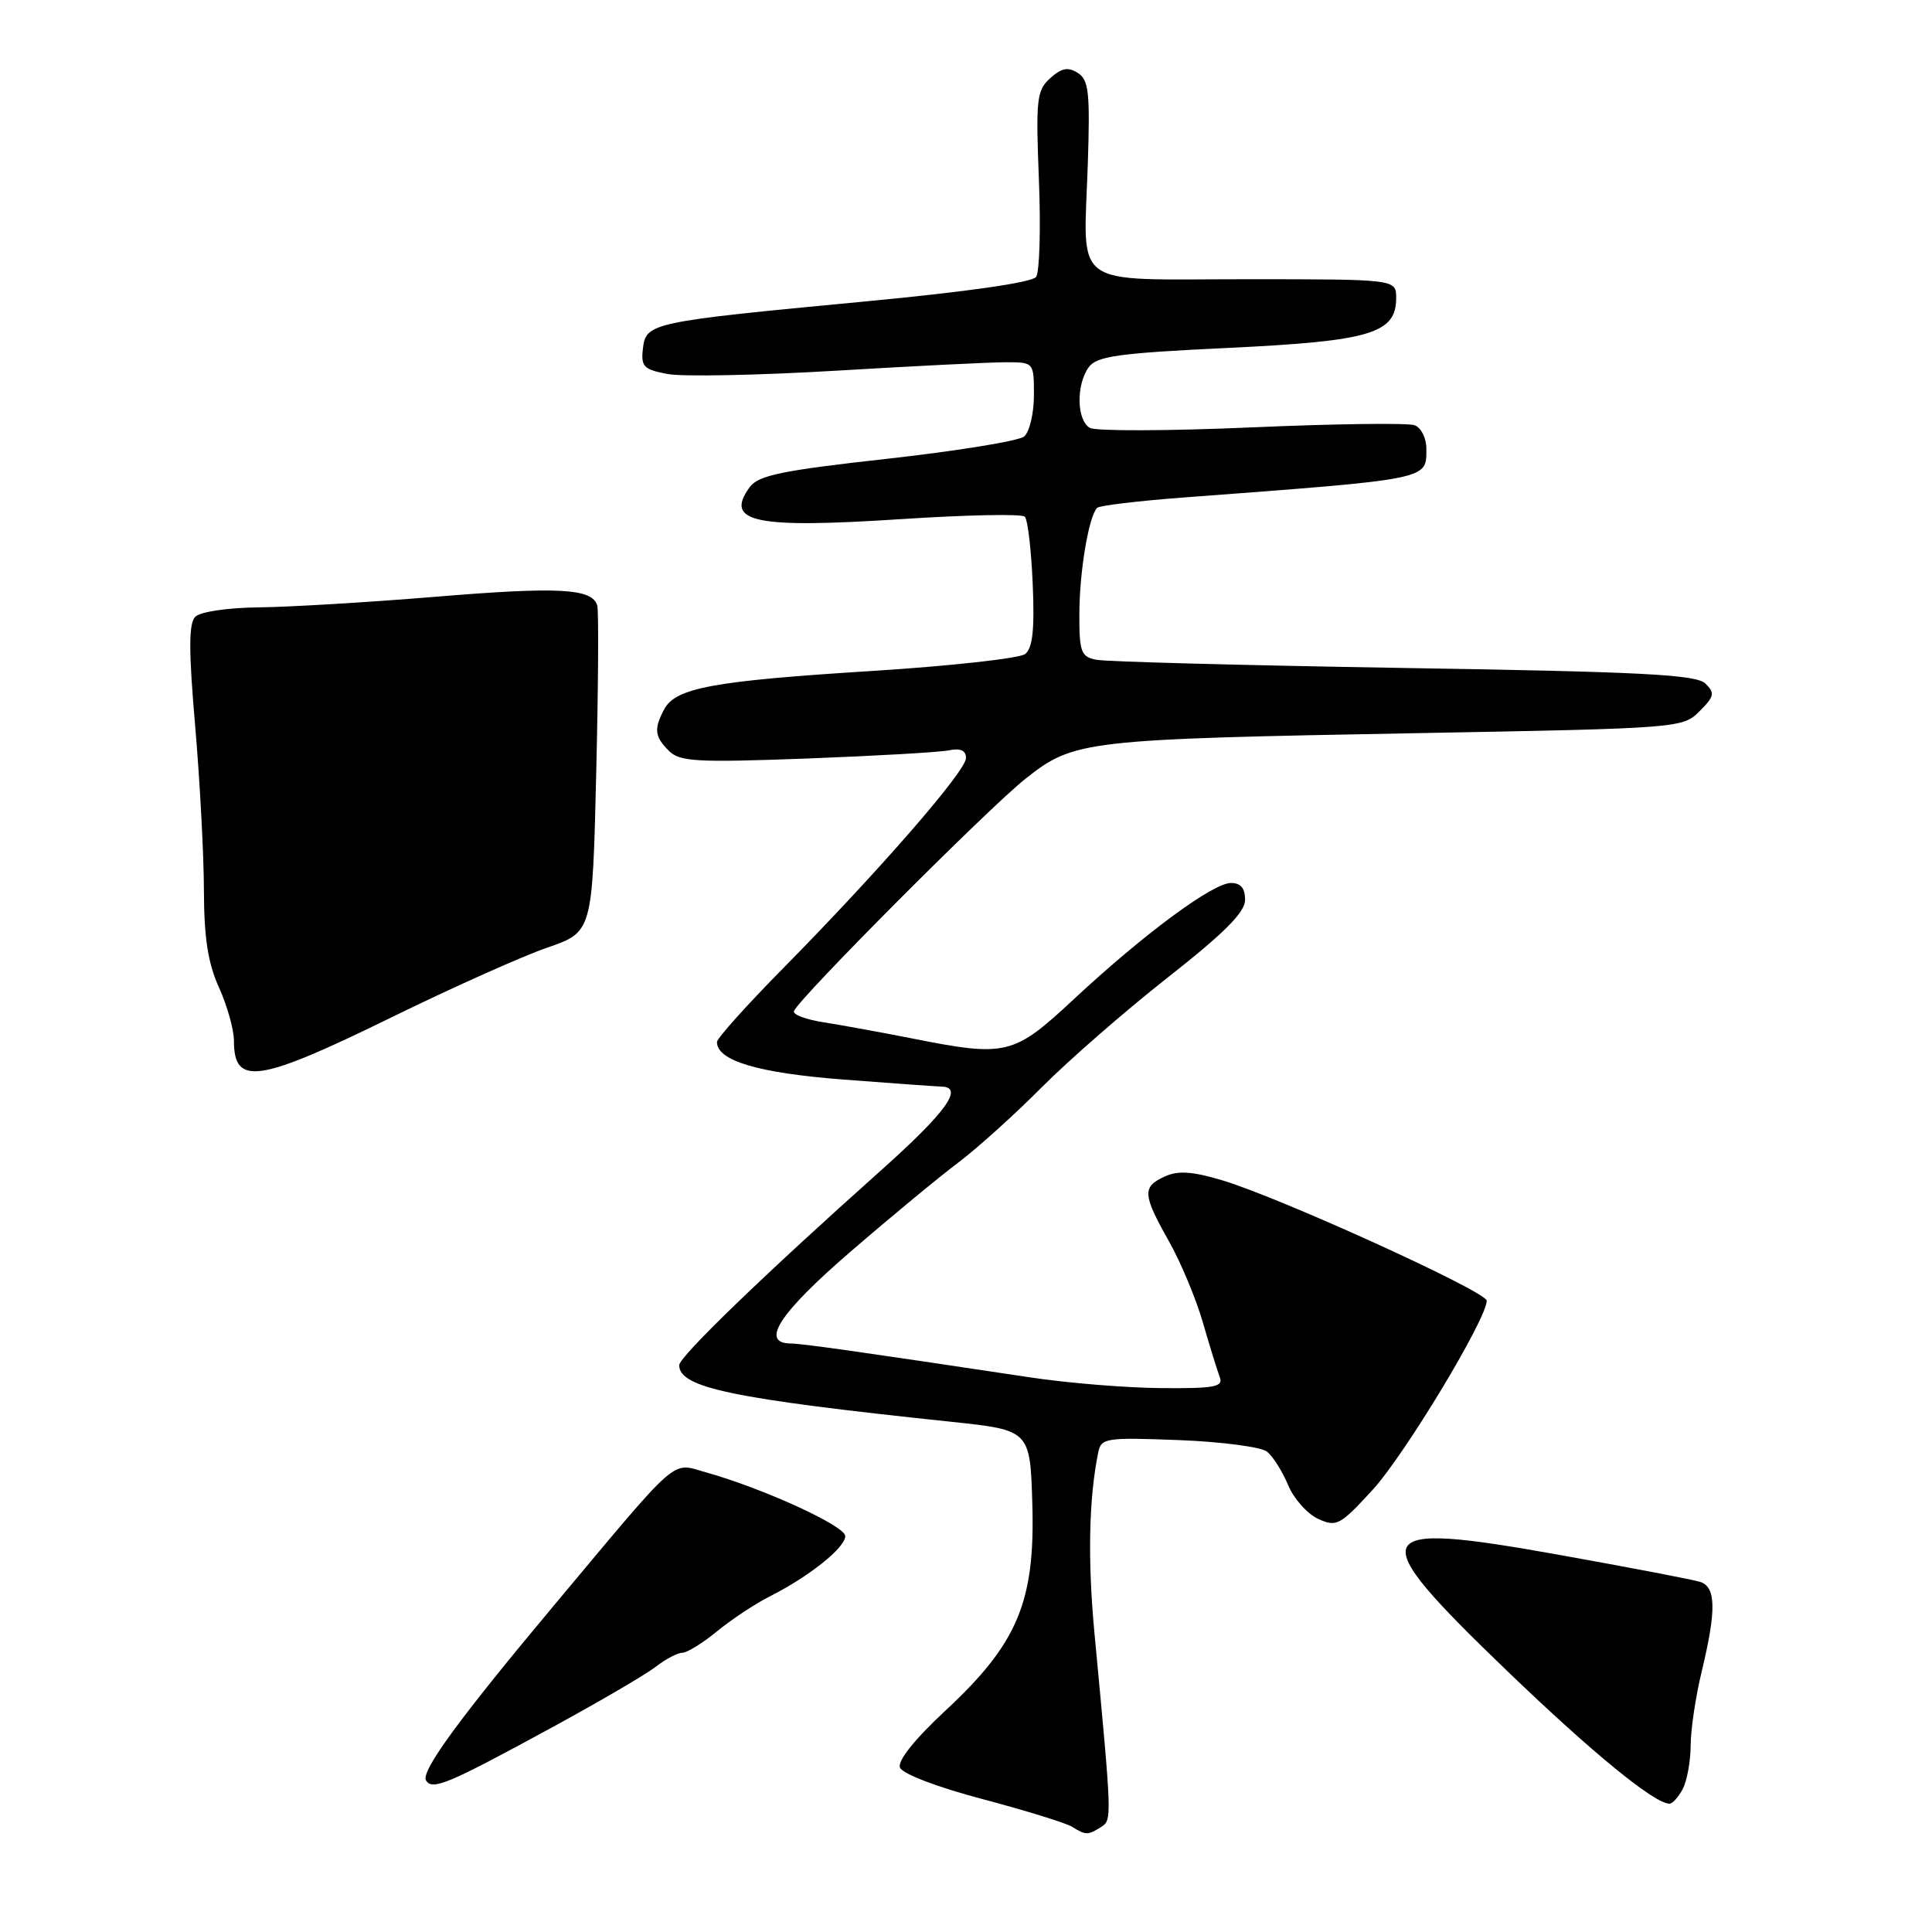 <?xml version="1.0" encoding="UTF-8" standalone="no"?>
<!DOCTYPE svg PUBLIC "-//W3C//DTD SVG 1.1//EN" "http://www.w3.org/Graphics/SVG/1.1/DTD/svg11.dtd" >
<svg xmlns="http://www.w3.org/2000/svg" xmlns:xlink="http://www.w3.org/1999/xlink" version="1.1" viewBox="0 0 256 256">
 <g >
 <path fill="currentColor"
d=" M 145.89 242.09 C 147.36 241.16 147.36 241.20 145.03 216.50 C 144.11 206.71 144.27 198.60 145.52 192.46 C 145.91 190.54 146.51 190.45 156.22 190.82 C 161.87 191.04 167.13 191.73 167.90 192.36 C 168.68 192.99 169.93 194.98 170.68 196.78 C 171.44 198.59 173.23 200.60 174.66 201.26 C 177.10 202.37 177.56 202.12 181.88 197.41 C 186.12 192.79 197.00 174.76 197.00 172.35 C 197.00 171.15 169.52 158.64 161.90 156.38 C 157.98 155.21 156.09 155.09 154.34 155.89 C 151.33 157.26 151.39 158.26 154.86 164.42 C 156.44 167.21 158.47 172.07 159.38 175.21 C 160.29 178.36 161.30 181.62 161.62 182.46 C 162.13 183.77 160.98 183.99 153.86 183.93 C 149.26 183.90 141.45 183.26 136.50 182.51 C 113.61 179.07 106.37 178.04 104.75 178.02 C 100.67 177.97 103.30 173.95 112.75 165.81 C 118.11 161.18 124.53 155.88 127.00 154.03 C 129.47 152.17 134.44 147.69 138.04 144.07 C 141.63 140.46 149.16 133.90 154.76 129.50 C 162.23 123.63 164.96 120.90 164.98 119.25 C 164.99 117.70 164.41 117.00 163.11 117.00 C 160.71 117.00 151.58 123.75 142.35 132.34 C 134.26 139.88 133.40 140.09 120.71 137.57 C 116.74 136.79 111.56 135.84 109.20 135.47 C 106.83 135.11 105.03 134.44 105.20 133.98 C 105.80 132.33 130.99 107.06 135.89 103.18 C 142.33 98.09 143.57 97.95 188.12 97.14 C 222.48 96.51 222.98 96.47 225.19 94.25 C 227.16 92.28 227.26 91.83 225.97 90.57 C 224.76 89.39 217.56 89.01 186.00 88.51 C 164.82 88.16 146.49 87.68 145.25 87.42 C 143.23 87.01 143.00 86.38 143.02 81.23 C 143.05 75.64 144.27 68.40 145.38 67.29 C 145.68 66.99 150.78 66.38 156.71 65.93 C 189.78 63.44 189.00 63.60 189.00 59.43 C 189.00 58.06 188.31 56.67 187.46 56.35 C 186.61 56.02 176.90 56.15 165.88 56.63 C 154.86 57.11 145.21 57.14 144.42 56.70 C 142.66 55.71 142.57 50.98 144.27 48.65 C 145.34 47.19 148.19 46.79 162.73 46.10 C 181.60 45.20 185.00 44.19 185.00 39.48 C 185.00 37.00 185.00 37.00 165.07 37.00 C 141.58 37.00 143.59 38.46 144.14 21.72 C 144.45 12.24 144.27 10.58 142.81 9.66 C 141.52 8.84 140.66 9.00 139.16 10.36 C 137.36 11.98 137.24 13.15 137.66 23.82 C 137.92 30.24 137.75 36.04 137.29 36.69 C 136.77 37.43 128.12 38.67 114.48 39.96 C 86.21 42.64 85.58 42.78 85.19 46.19 C 84.91 48.58 85.29 48.96 88.47 49.56 C 90.44 49.93 100.48 49.73 110.78 49.12 C 121.08 48.50 131.19 48.00 133.25 48.00 C 137.00 48.00 137.00 48.00 137.00 52.38 C 137.00 54.79 136.41 57.24 135.70 57.84 C 134.98 58.43 126.82 59.76 117.56 60.79 C 103.59 62.34 100.49 62.98 99.35 64.54 C 95.93 69.21 99.99 70.06 119.50 68.78 C 128.08 68.22 135.41 68.07 135.79 68.46 C 136.18 68.85 136.65 72.86 136.84 77.38 C 137.10 83.41 136.83 85.88 135.84 86.66 C 135.10 87.24 125.95 88.25 115.50 88.91 C 94.51 90.23 89.53 91.14 88.02 93.97 C 86.62 96.58 86.73 97.59 88.63 99.49 C 90.07 100.93 92.31 101.05 106.88 100.51 C 116.02 100.16 124.51 99.68 125.75 99.42 C 127.28 99.11 128.00 99.44 128.00 100.45 C 128.00 102.17 116.45 115.44 103.75 128.32 C 98.94 133.20 95.00 137.59 95.00 138.07 C 95.00 140.55 100.43 142.17 111.67 143.04 C 118.17 143.54 124.06 143.96 124.75 143.98 C 127.78 144.03 125.36 147.38 116.75 155.07 C 101.37 168.79 90.00 179.76 90.00 180.89 C 90.00 183.88 96.94 185.33 126.00 188.39 C 136.50 189.50 136.50 189.50 136.79 199.33 C 137.16 212.24 134.85 217.76 125.30 226.64 C 121.18 230.47 118.91 233.32 119.25 234.21 C 119.57 235.04 124.19 236.81 130.23 238.40 C 135.96 239.92 141.29 241.57 142.08 242.07 C 143.84 243.18 144.16 243.19 145.89 242.09 Z  M 222.96 237.07 C 223.53 236.00 224.01 233.41 224.02 231.32 C 224.02 229.22 224.68 224.80 225.48 221.50 C 227.45 213.33 227.39 210.25 225.25 209.60 C 224.29 209.30 215.92 207.70 206.67 206.04 C 181.08 201.45 180.44 202.88 199.78 221.48 C 210.99 232.26 219.21 238.98 221.21 239.00 C 221.61 239.00 222.40 238.13 222.96 237.07 Z  M 73.00 228.97 C 79.33 225.53 85.57 221.88 86.88 220.86 C 88.20 219.84 89.78 219.00 90.41 219.00 C 91.03 219.00 93.11 217.72 95.02 216.15 C 96.93 214.58 100.08 212.50 102.00 211.53 C 107.21 208.90 112.00 205.08 112.00 203.54 C 112.00 202.19 101.09 197.20 93.50 195.08 C 88.89 193.79 90.25 192.59 73.59 212.50 C 60.89 227.66 55.72 234.73 56.45 235.92 C 57.29 237.27 59.36 236.40 73.00 228.97 Z  M 51.84 134.82 C 59.90 130.87 69.20 126.71 72.50 125.57 C 78.50 123.50 78.50 123.50 79.00 102.50 C 79.28 90.95 79.34 80.93 79.14 80.24 C 78.49 77.96 74.04 77.72 57.66 79.08 C 48.77 79.81 38.25 80.44 34.27 80.48 C 30.21 80.52 26.54 81.06 25.88 81.72 C 25.00 82.60 24.99 86.09 25.86 96.19 C 26.49 103.51 27.01 113.33 27.02 118.00 C 27.04 124.30 27.56 127.63 29.02 130.86 C 30.11 133.26 31.00 136.44 31.00 137.94 C 31.00 143.93 34.20 143.46 51.84 134.82 Z "/>
</g>
</svg>